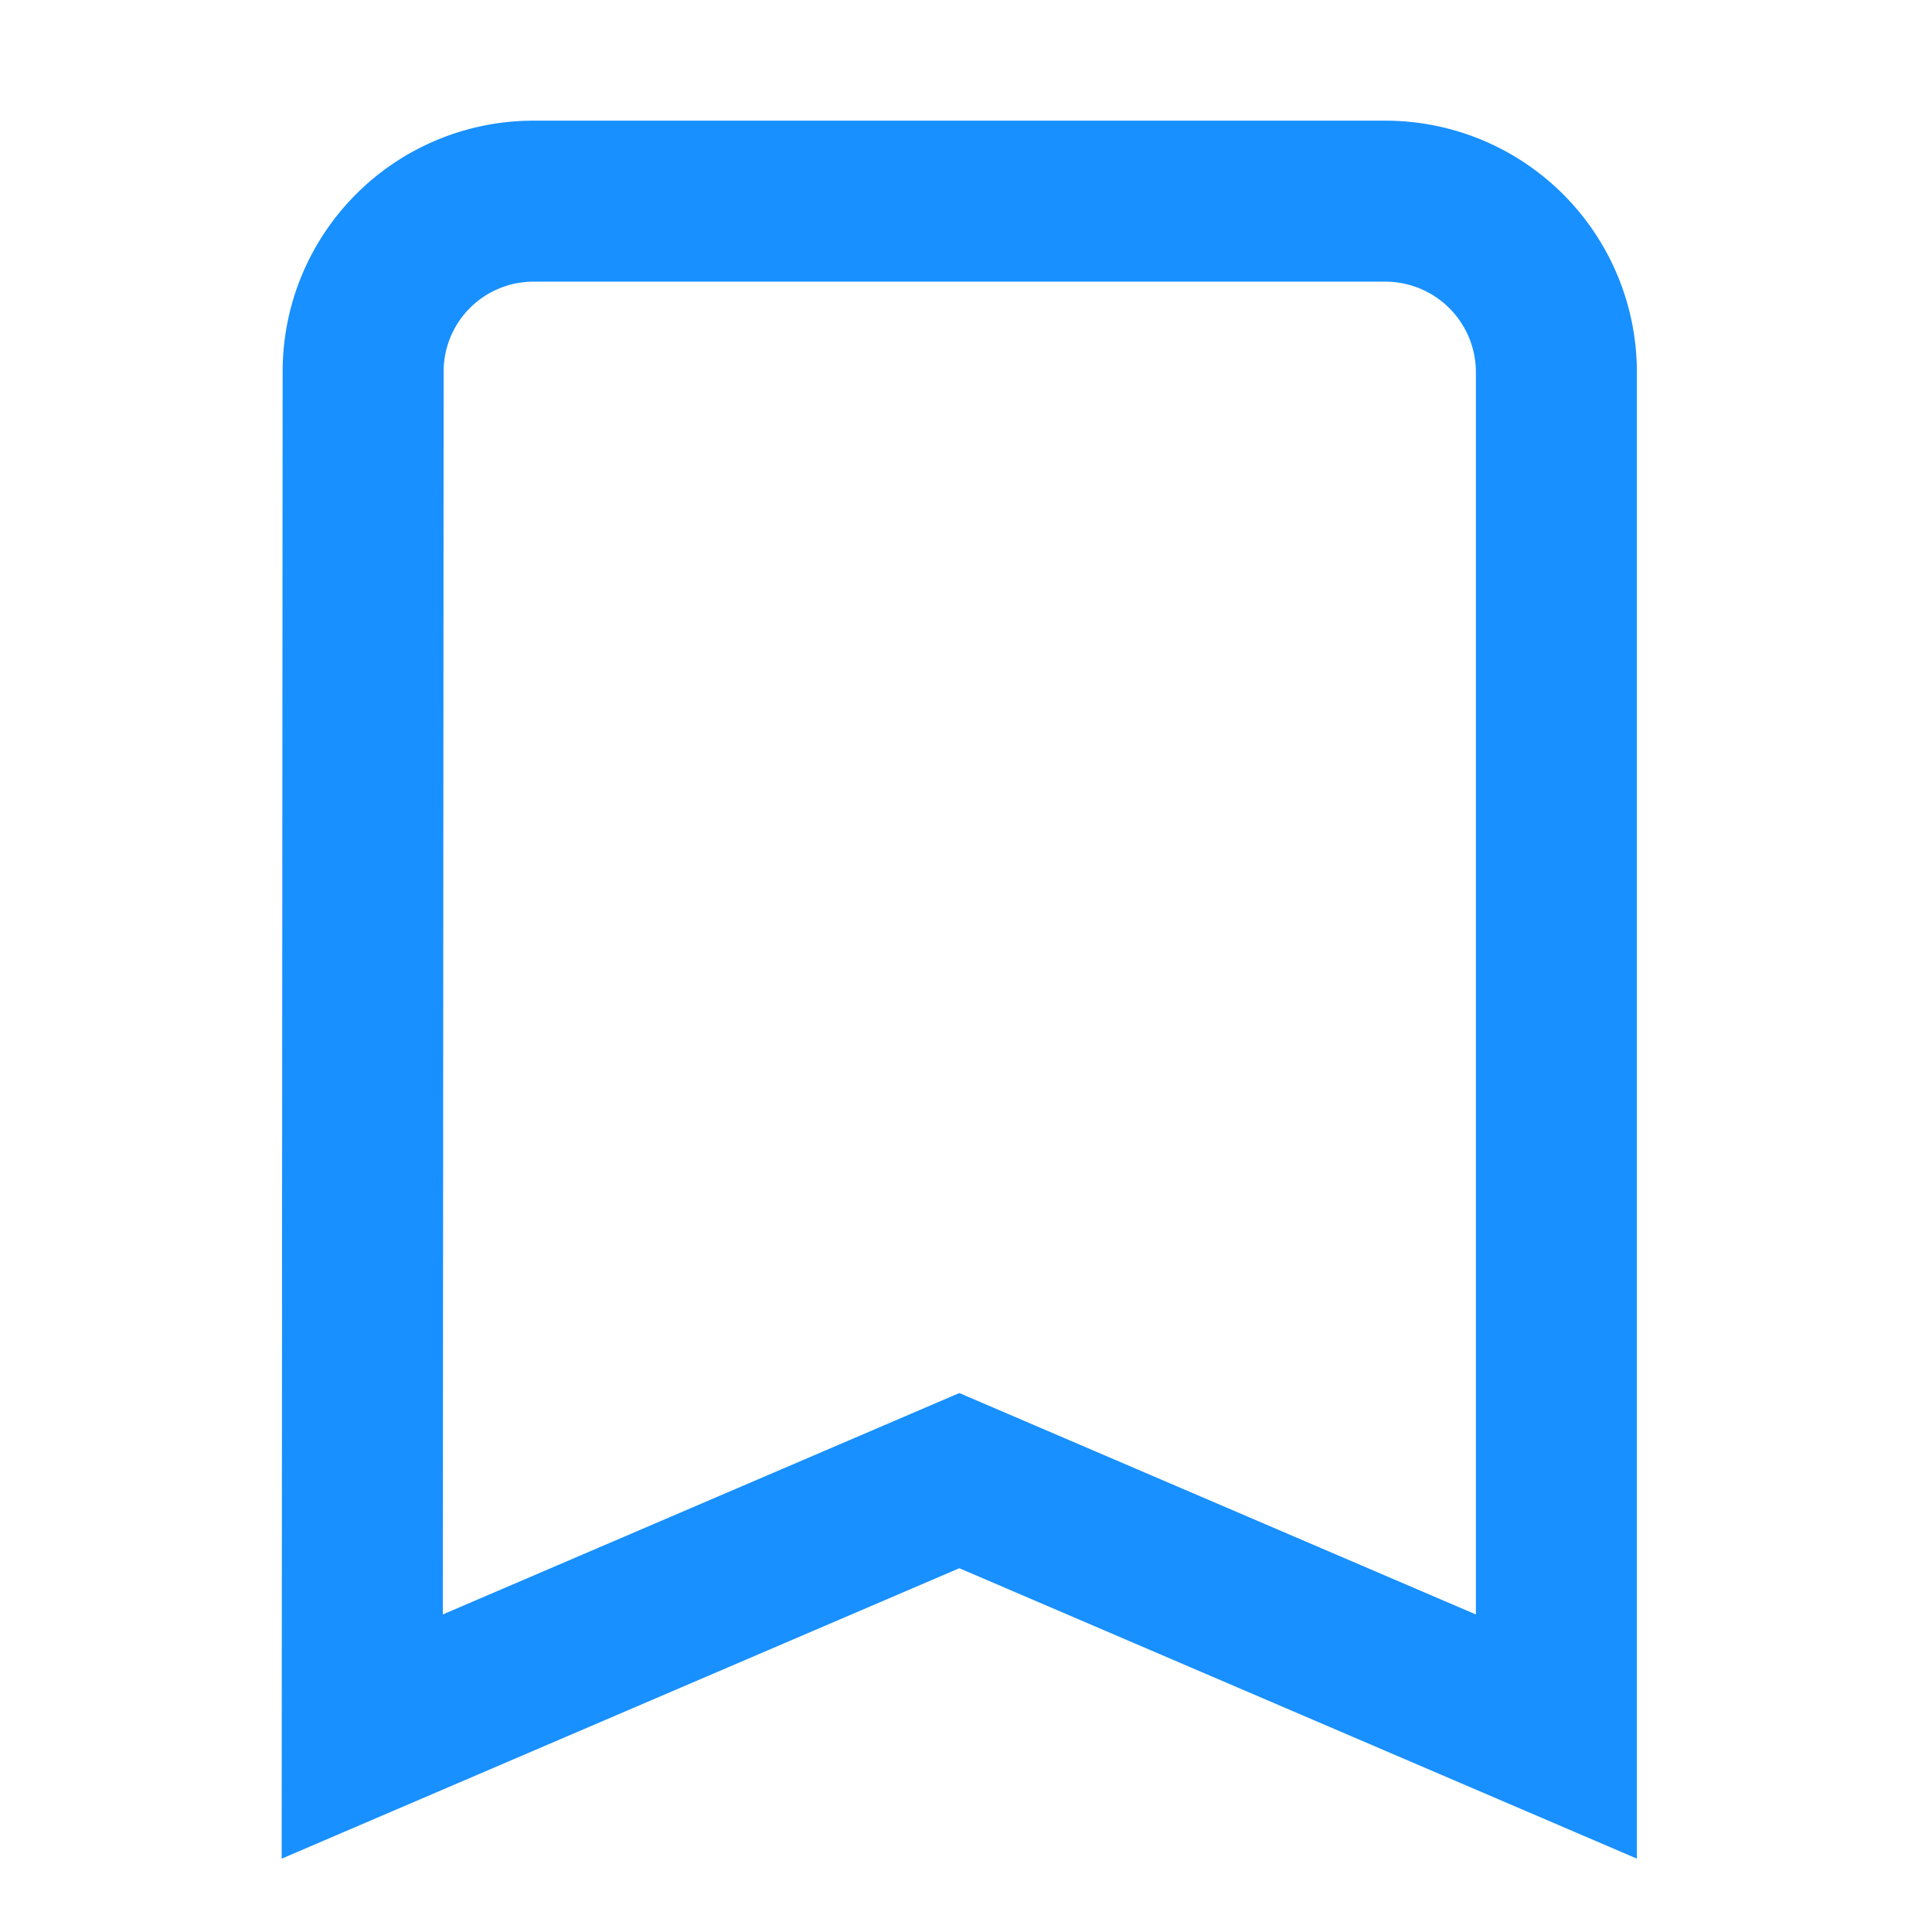 <svg id="Icon_Bookmark_outline" data-name="Icon/Bookmark/outline" xmlns="http://www.w3.org/2000/svg" width="24" height="24" viewBox="0 0 24 24">
  <rect id="Rectangle_9861" data-name="Rectangle 9861" width="24" height="24" fill="none"/>
  <path id="Icon_material-bookmark" data-name="Icon material-bookmark" d="M20.215,4.5H9.619A2.116,2.116,0,0,0,7.511,6.619L7.5,23.573l7.417-3.179,7.417,3.179V6.619A2.125,2.125,0,0,0,20.215,4.5Z" transform="translate(-3 -2.001)" fill="none" stroke="#1890ff" stroke-width="2"/>
</svg>
